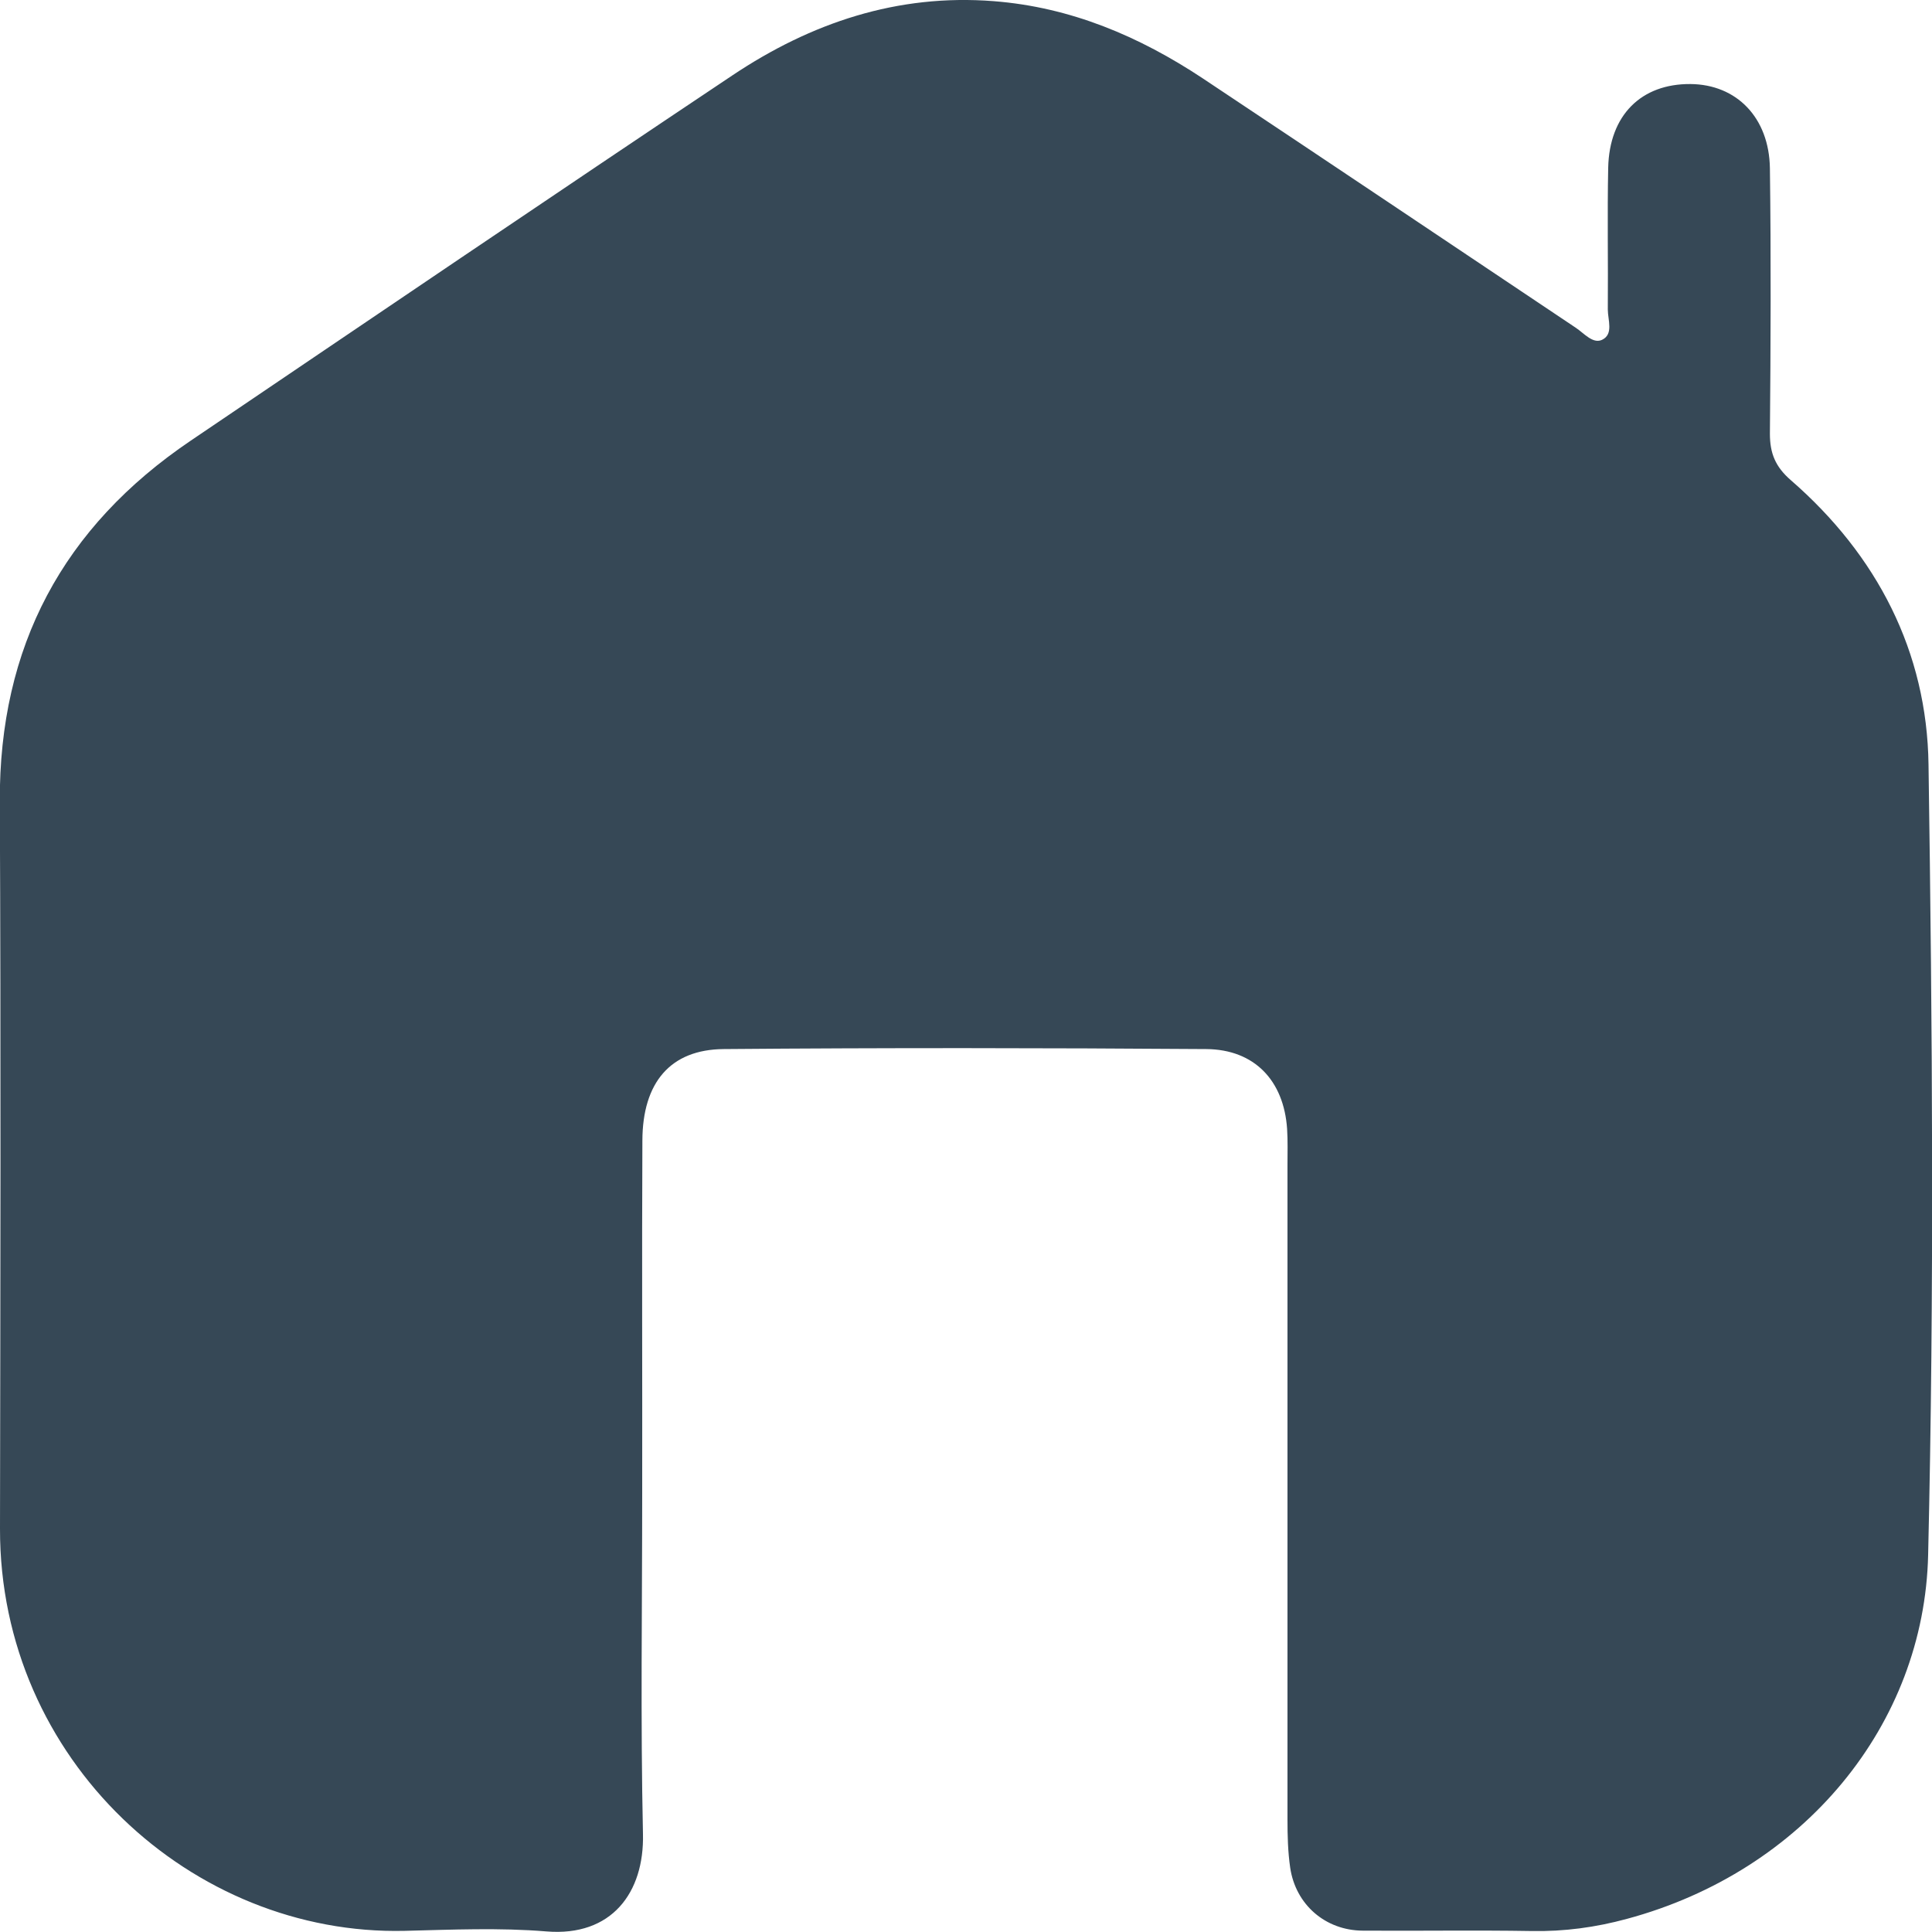 <?xml version="1.0" encoding="UTF-8"?>
<svg id="uuid-5f1b7ca6-bb13-41fc-881a-ec264125ae87" data-name="Layer 1" xmlns="http://www.w3.org/2000/svg" viewBox="0 0 100 100">
  <defs>
    <style>
      .uuid-ff4e245e-d22a-43a7-8cec-a889e6061a6f {
        fill: #364856;
        stroke-width: 0px;
      }
    </style>
  </defs>
  <path class="uuid-ff4e245e-d22a-43a7-8cec-a889e6061a6f" d="m33.24,77.29c0,5.88-.09,11.76.04,17.64.07,3.03-1.62,5.32-5,5.04-2.43-.2-4.89-.09-7.33-.03C9.95,100.2-.02,91.11,0,79.13c.02-12.54.05-25.09-.01-37.63-.04-8.04,3.27-14.22,9.88-18.69,9.34-6.32,18.67-12.65,28.04-18.91C41.98,1.18,46.45-.33,51.43.06c3.99.31,7.54,1.82,10.83,4,6.45,4.29,12.87,8.6,19.31,12.91.43.29.88.84,1.35.62.61-.29.3-1.03.3-1.57.02-2.45-.03-4.89.02-7.34.06-2.72,1.71-4.35,4.26-4.33,2.38.02,4.07,1.73,4.11,4.36.06,4.58.04,9.16,0,13.74,0,1.01.28,1.71,1.09,2.41,4.46,3.88,7.04,8.87,7.12,14.72.2,13.63.3,27.28-.02,40.9-.2,8.79-6.43,16.37-15.59,18.84-1.62.44-3.24.66-4.93.63-2.91-.05-5.83,0-8.74-.02-1.94-.01-3.48-1.35-3.76-3.26-.12-.82-.14-1.66-.14-2.49,0-11.29,0-22.59,0-33.88,0-.62.02-1.25-.02-1.87-.17-2.5-1.69-4.11-4.18-4.13-8.33-.06-16.65-.07-24.98,0-2.76.02-4.2,1.73-4.21,4.73-.03,6.09,0,12.18-.01,18.27Z"/>
</svg>